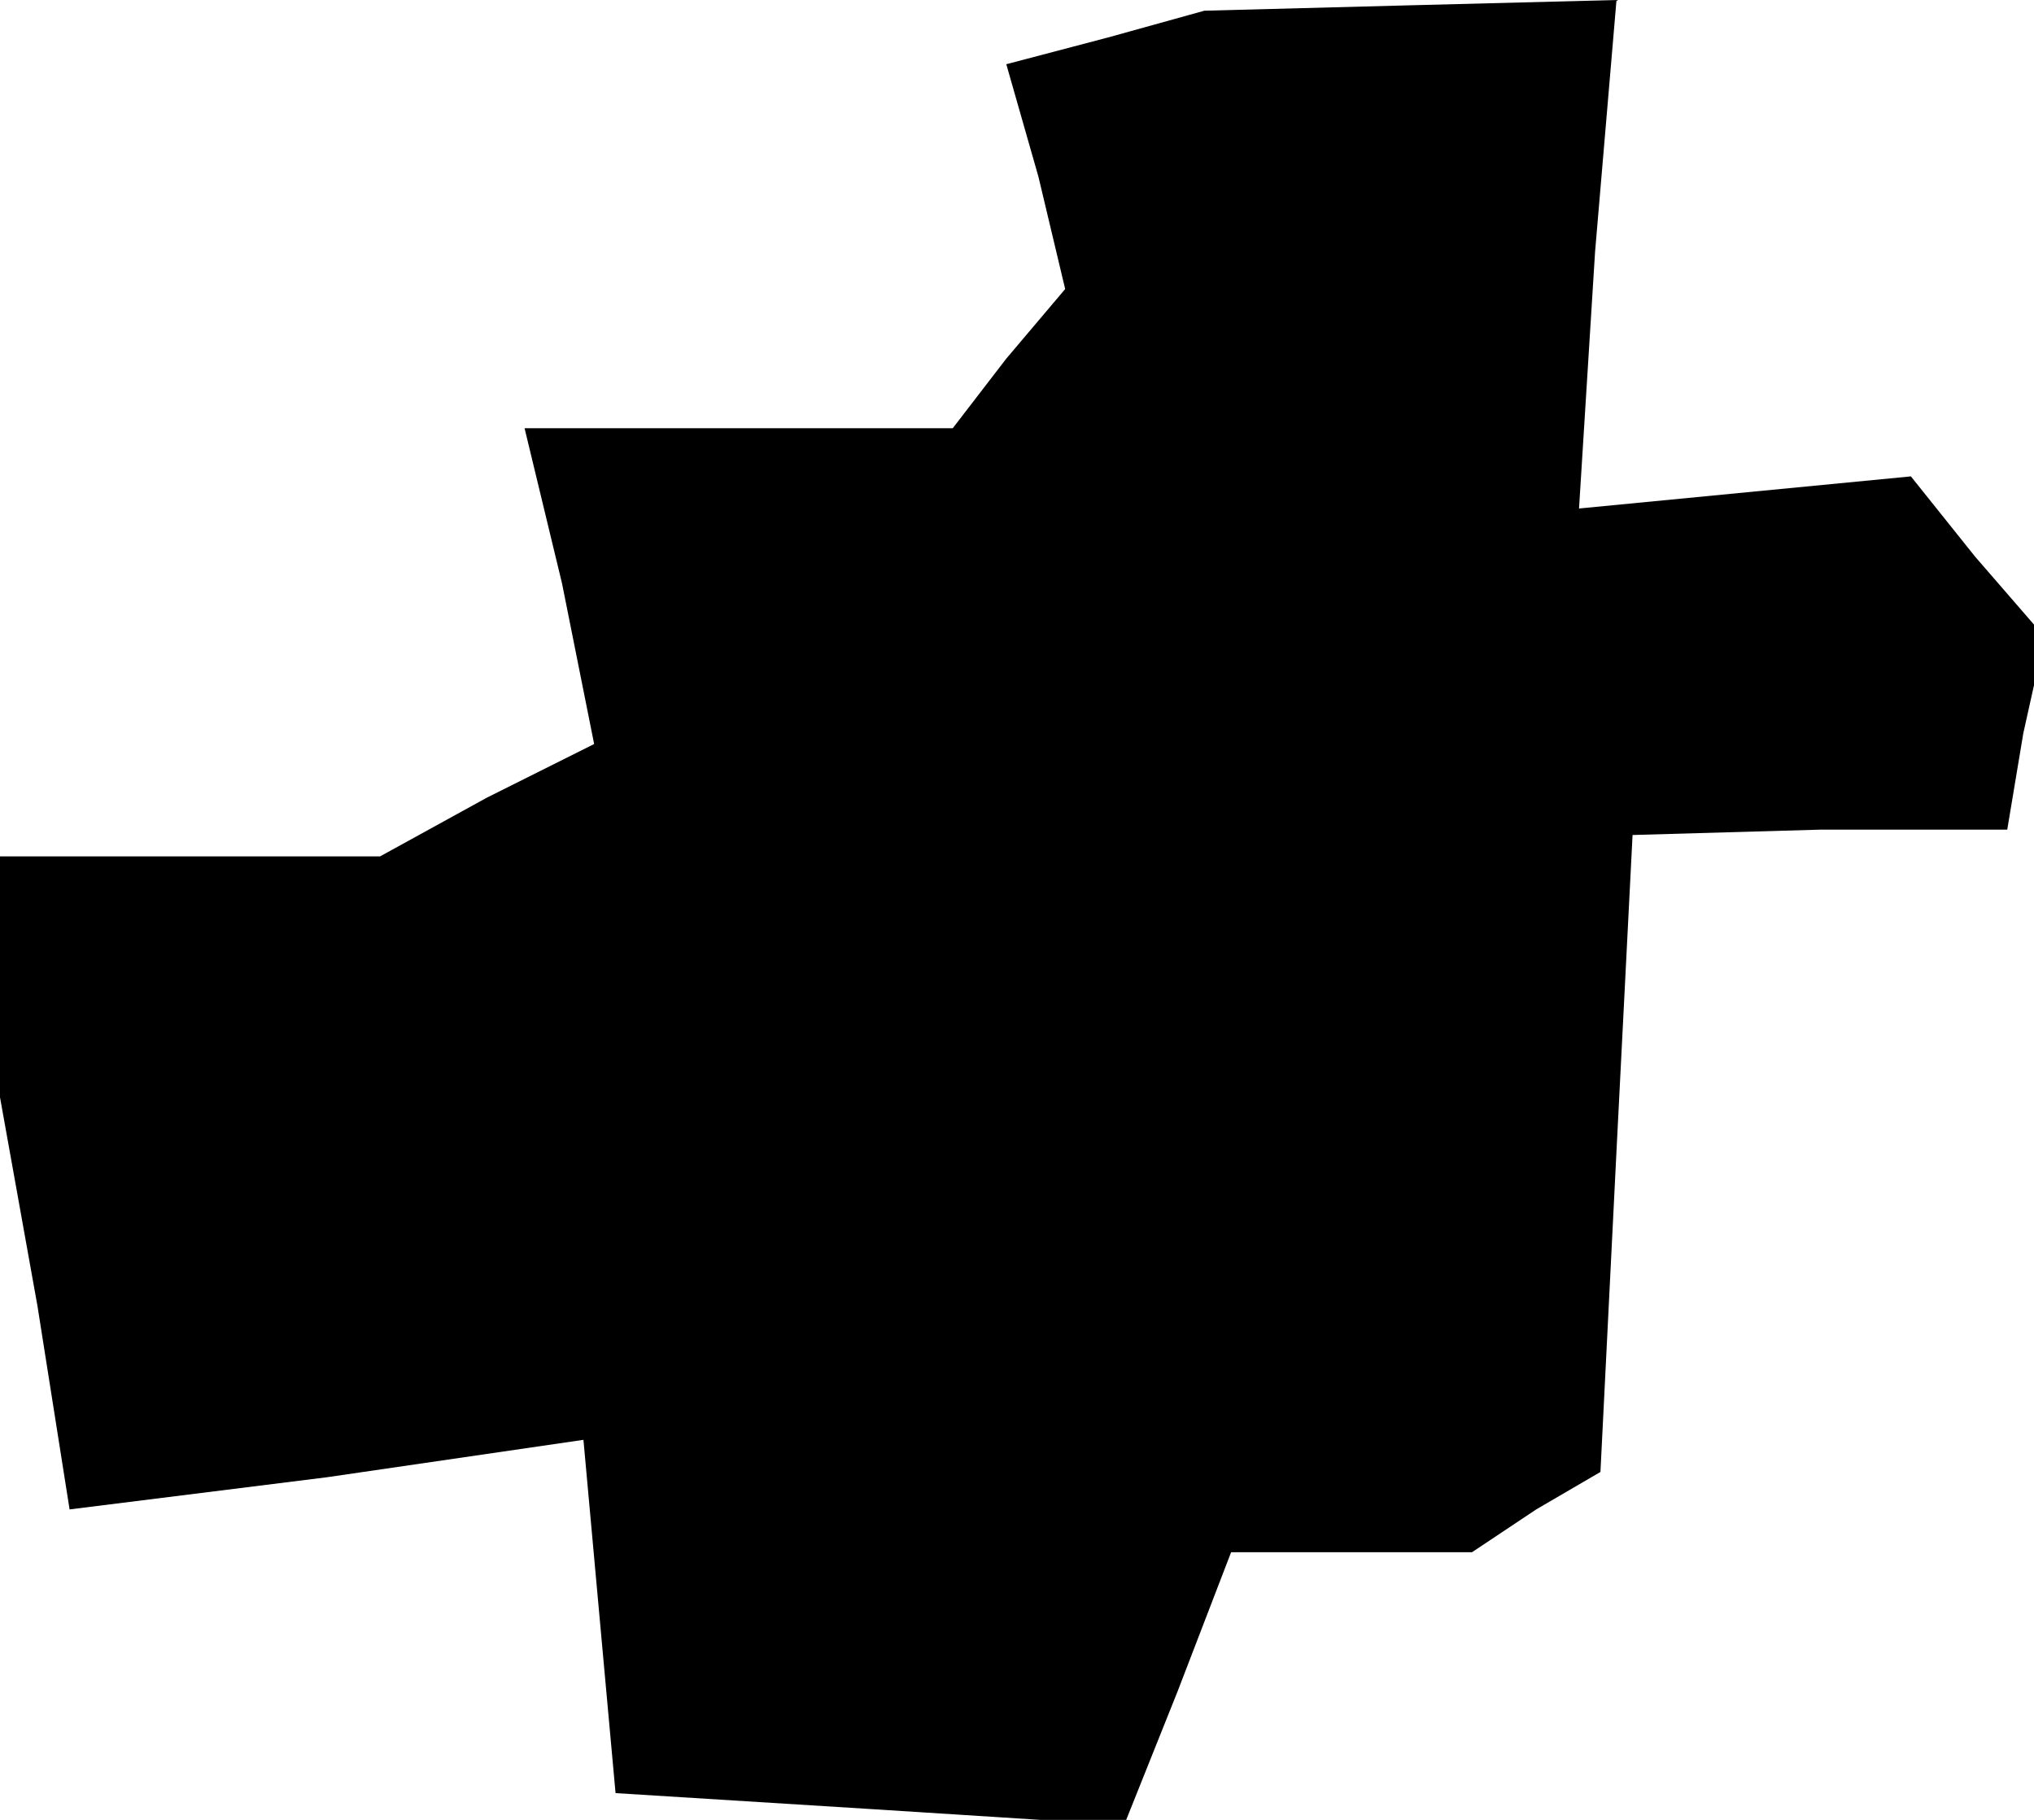 <?xml version="1.0" standalone="no"?>
<!DOCTYPE svg PUBLIC "-//W3C//DTD SVG 20010904//EN"
 "http://www.w3.org/TR/2001/REC-SVG-20010904/DTD/svg10.dtd">
<svg version="1.0" xmlns="http://www.w3.org/2000/svg"
 width="38pt" height="34pt" viewBox="0 0 38 34"
 preserveAspectRatio="xMidYMid meet">
<g transform="translate(0,34) scale(0.1,-0.1)"
fill="#000000" stroke="none">
<path d="M207 333 l-19 -5 6 -21 5 -21 -11 -13 -10 -13 -40 0 -40 0 7 -29 6
-30 -20 -10 -20 -11 -35 0 -36 0 0 -22 0 -23 7 -39 6 -38 48 6 48 7 3 -33 3
-33 48 -3 47 -3 10 25 10 26 22 0 23 0 12 8 12 7 3 60 3 59 35 1 35 0 3 18 4
18 -13 15 -12 15 -31 -3 -31 -3 3 48 4 47 -39 -1 -38 -1 -18 -5z"/>
</g>
</svg>
